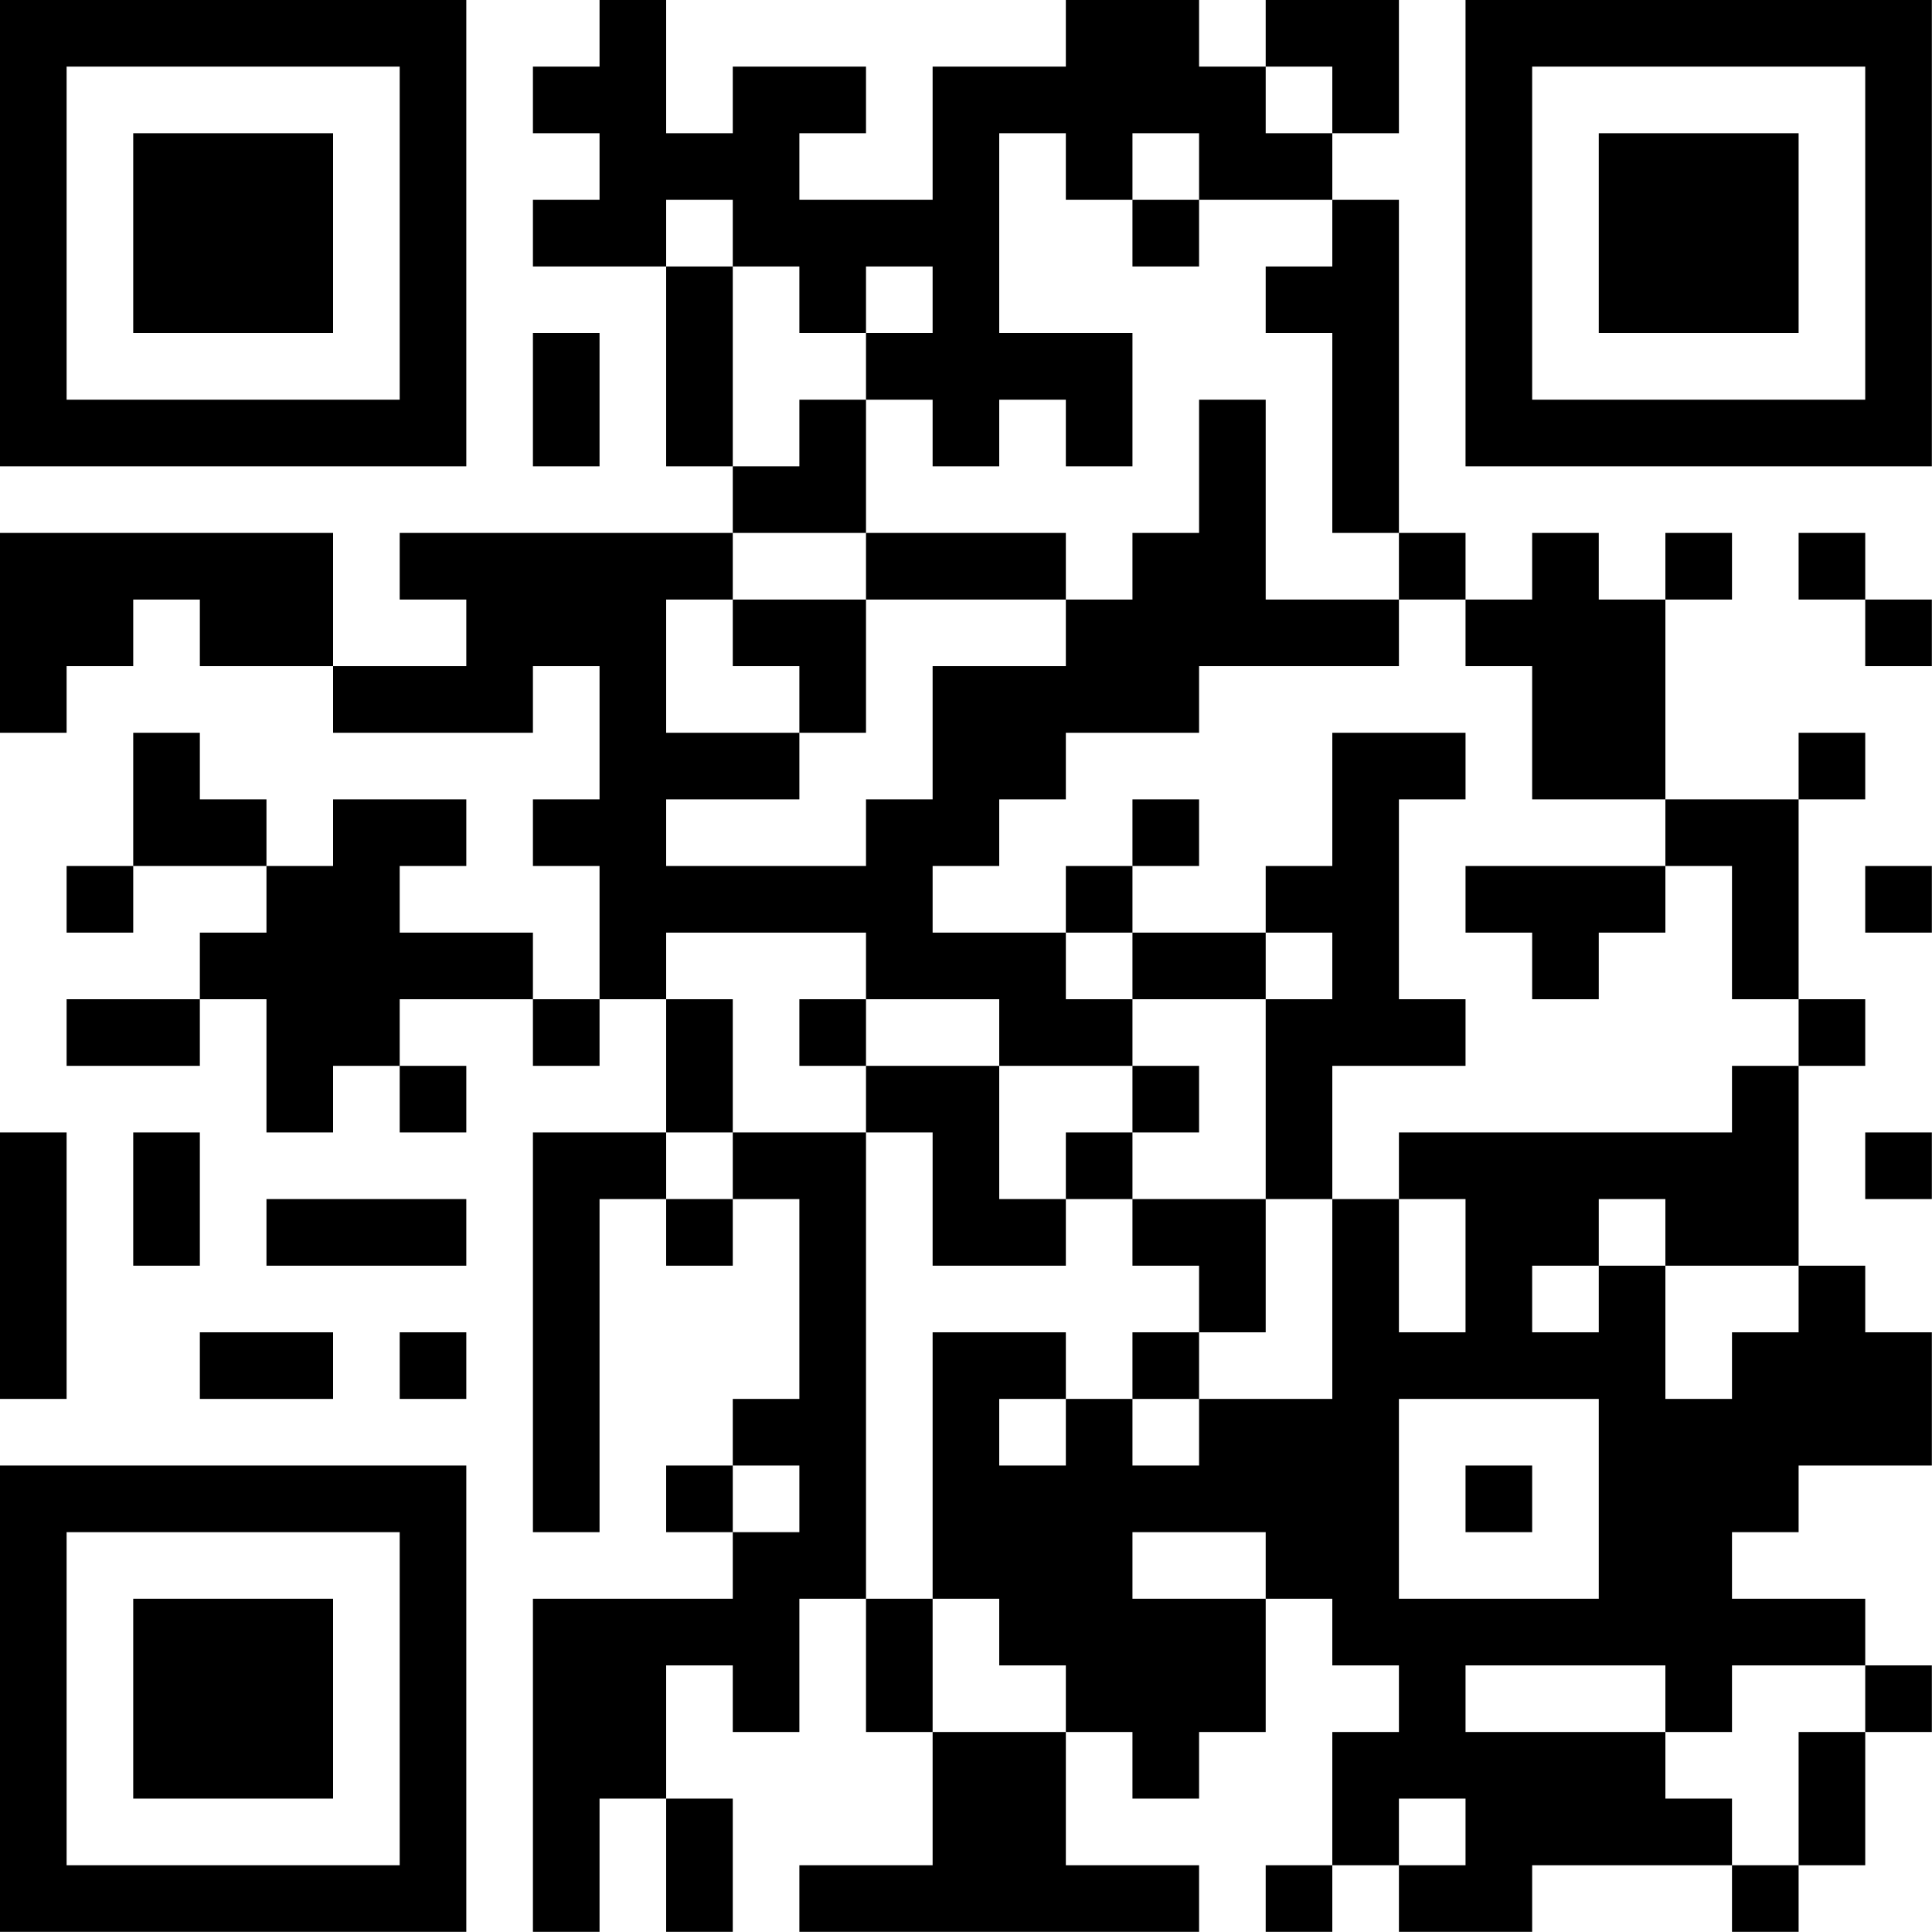 <?xml version="1.0" encoding="UTF-8"?>
<svg xmlns="http://www.w3.org/2000/svg" version="1.1" width="100" height="100" viewBox="0 0 100 100"><rect x="0" y="0" width="100" height="100" fill="#ffffff"/><g transform="scale(3.448)"><g transform="translate(0,0)"><path fill-rule="evenodd" d="M9 0L9 1L8 1L8 2L9 2L9 3L8 3L8 4L10 4L10 7L11 7L11 8L6 8L6 9L7 9L7 10L5 10L5 8L0 8L0 11L1 11L1 10L2 10L2 9L3 9L3 10L5 10L5 11L8 11L8 10L9 10L9 12L8 12L8 13L9 13L9 15L8 15L8 14L6 14L6 13L7 13L7 12L5 12L5 13L4 13L4 12L3 12L3 11L2 11L2 13L1 13L1 14L2 14L2 13L4 13L4 14L3 14L3 15L1 15L1 16L3 16L3 15L4 15L4 17L5 17L5 16L6 16L6 17L7 17L7 16L6 16L6 15L8 15L8 16L9 16L9 15L10 15L10 17L8 17L8 23L9 23L9 18L10 18L10 19L11 19L11 18L12 18L12 21L11 21L11 22L10 22L10 23L11 23L11 24L8 24L8 29L9 29L9 27L10 27L10 29L11 29L11 27L10 27L10 25L11 25L11 26L12 26L12 24L13 24L13 26L14 26L14 28L12 28L12 29L18 29L18 28L16 28L16 26L17 26L17 27L18 27L18 26L19 26L19 24L20 24L20 25L21 25L21 26L20 26L20 28L19 28L19 29L20 29L20 28L21 28L21 29L23 29L23 28L26 28L26 29L27 29L27 28L28 28L28 26L29 26L29 25L28 25L28 24L26 24L26 23L27 23L27 22L29 22L29 20L28 20L28 19L27 19L27 16L28 16L28 15L27 15L27 12L28 12L28 11L27 11L27 12L25 12L25 9L26 9L26 8L25 8L25 9L24 9L24 8L23 8L23 9L22 9L22 8L21 8L21 3L20 3L20 2L21 2L21 0L19 0L19 1L18 1L18 0L16 0L16 1L14 1L14 3L12 3L12 2L13 2L13 1L11 1L11 2L10 2L10 0ZM19 1L19 2L20 2L20 1ZM15 2L15 5L17 5L17 7L16 7L16 6L15 6L15 7L14 7L14 6L13 6L13 5L14 5L14 4L13 4L13 5L12 5L12 4L11 4L11 3L10 3L10 4L11 4L11 7L12 7L12 6L13 6L13 8L11 8L11 9L10 9L10 11L12 11L12 12L10 12L10 13L13 13L13 12L14 12L14 10L16 10L16 9L17 9L17 8L18 8L18 6L19 6L19 9L21 9L21 10L18 10L18 11L16 11L16 12L15 12L15 13L14 13L14 14L16 14L16 15L17 15L17 16L15 16L15 15L13 15L13 14L10 14L10 15L11 15L11 17L10 17L10 18L11 18L11 17L13 17L13 24L14 24L14 26L16 26L16 25L15 25L15 24L14 24L14 20L16 20L16 21L15 21L15 22L16 22L16 21L17 21L17 22L18 22L18 21L20 21L20 18L21 18L21 20L22 20L22 18L21 18L21 17L26 17L26 16L27 16L27 15L26 15L26 13L25 13L25 12L23 12L23 10L22 10L22 9L21 9L21 8L20 8L20 5L19 5L19 4L20 4L20 3L18 3L18 2L17 2L17 3L16 3L16 2ZM17 3L17 4L18 4L18 3ZM8 5L8 7L9 7L9 5ZM13 8L13 9L11 9L11 10L12 10L12 11L13 11L13 9L16 9L16 8ZM27 8L27 9L28 9L28 10L29 10L29 9L28 9L28 8ZM20 11L20 13L19 13L19 14L17 14L17 13L18 13L18 12L17 12L17 13L16 13L16 14L17 14L17 15L19 15L19 18L17 18L17 17L18 17L18 16L17 16L17 17L16 17L16 18L15 18L15 16L13 16L13 15L12 15L12 16L13 16L13 17L14 17L14 19L16 19L16 18L17 18L17 19L18 19L18 20L17 20L17 21L18 21L18 20L19 20L19 18L20 18L20 16L22 16L22 15L21 15L21 12L22 12L22 11ZM22 13L22 14L23 14L23 15L24 15L24 14L25 14L25 13ZM28 13L28 14L29 14L29 13ZM19 14L19 15L20 15L20 14ZM0 17L0 21L1 21L1 17ZM2 17L2 19L3 19L3 17ZM28 17L28 18L29 18L29 17ZM4 18L4 19L7 19L7 18ZM24 18L24 19L23 19L23 20L24 20L24 19L25 19L25 21L26 21L26 20L27 20L27 19L25 19L25 18ZM3 20L3 21L5 21L5 20ZM6 20L6 21L7 21L7 20ZM21 21L21 24L24 24L24 21ZM11 22L11 23L12 23L12 22ZM22 22L22 23L23 23L23 22ZM17 23L17 24L19 24L19 23ZM22 25L22 26L25 26L25 27L26 27L26 28L27 28L27 26L28 26L28 25L26 25L26 26L25 26L25 25ZM21 27L21 28L22 28L22 27ZM0 0L0 7L7 7L7 0ZM1 1L1 6L6 6L6 1ZM2 2L2 5L5 5L5 2ZM22 0L22 7L29 7L29 0ZM23 1L23 6L28 6L28 1ZM24 2L24 5L27 5L27 2ZM0 22L0 29L7 29L7 22ZM1 23L1 28L6 28L6 23ZM2 24L2 27L5 27L5 24Z" fill="#000000"/></g></g></svg>
